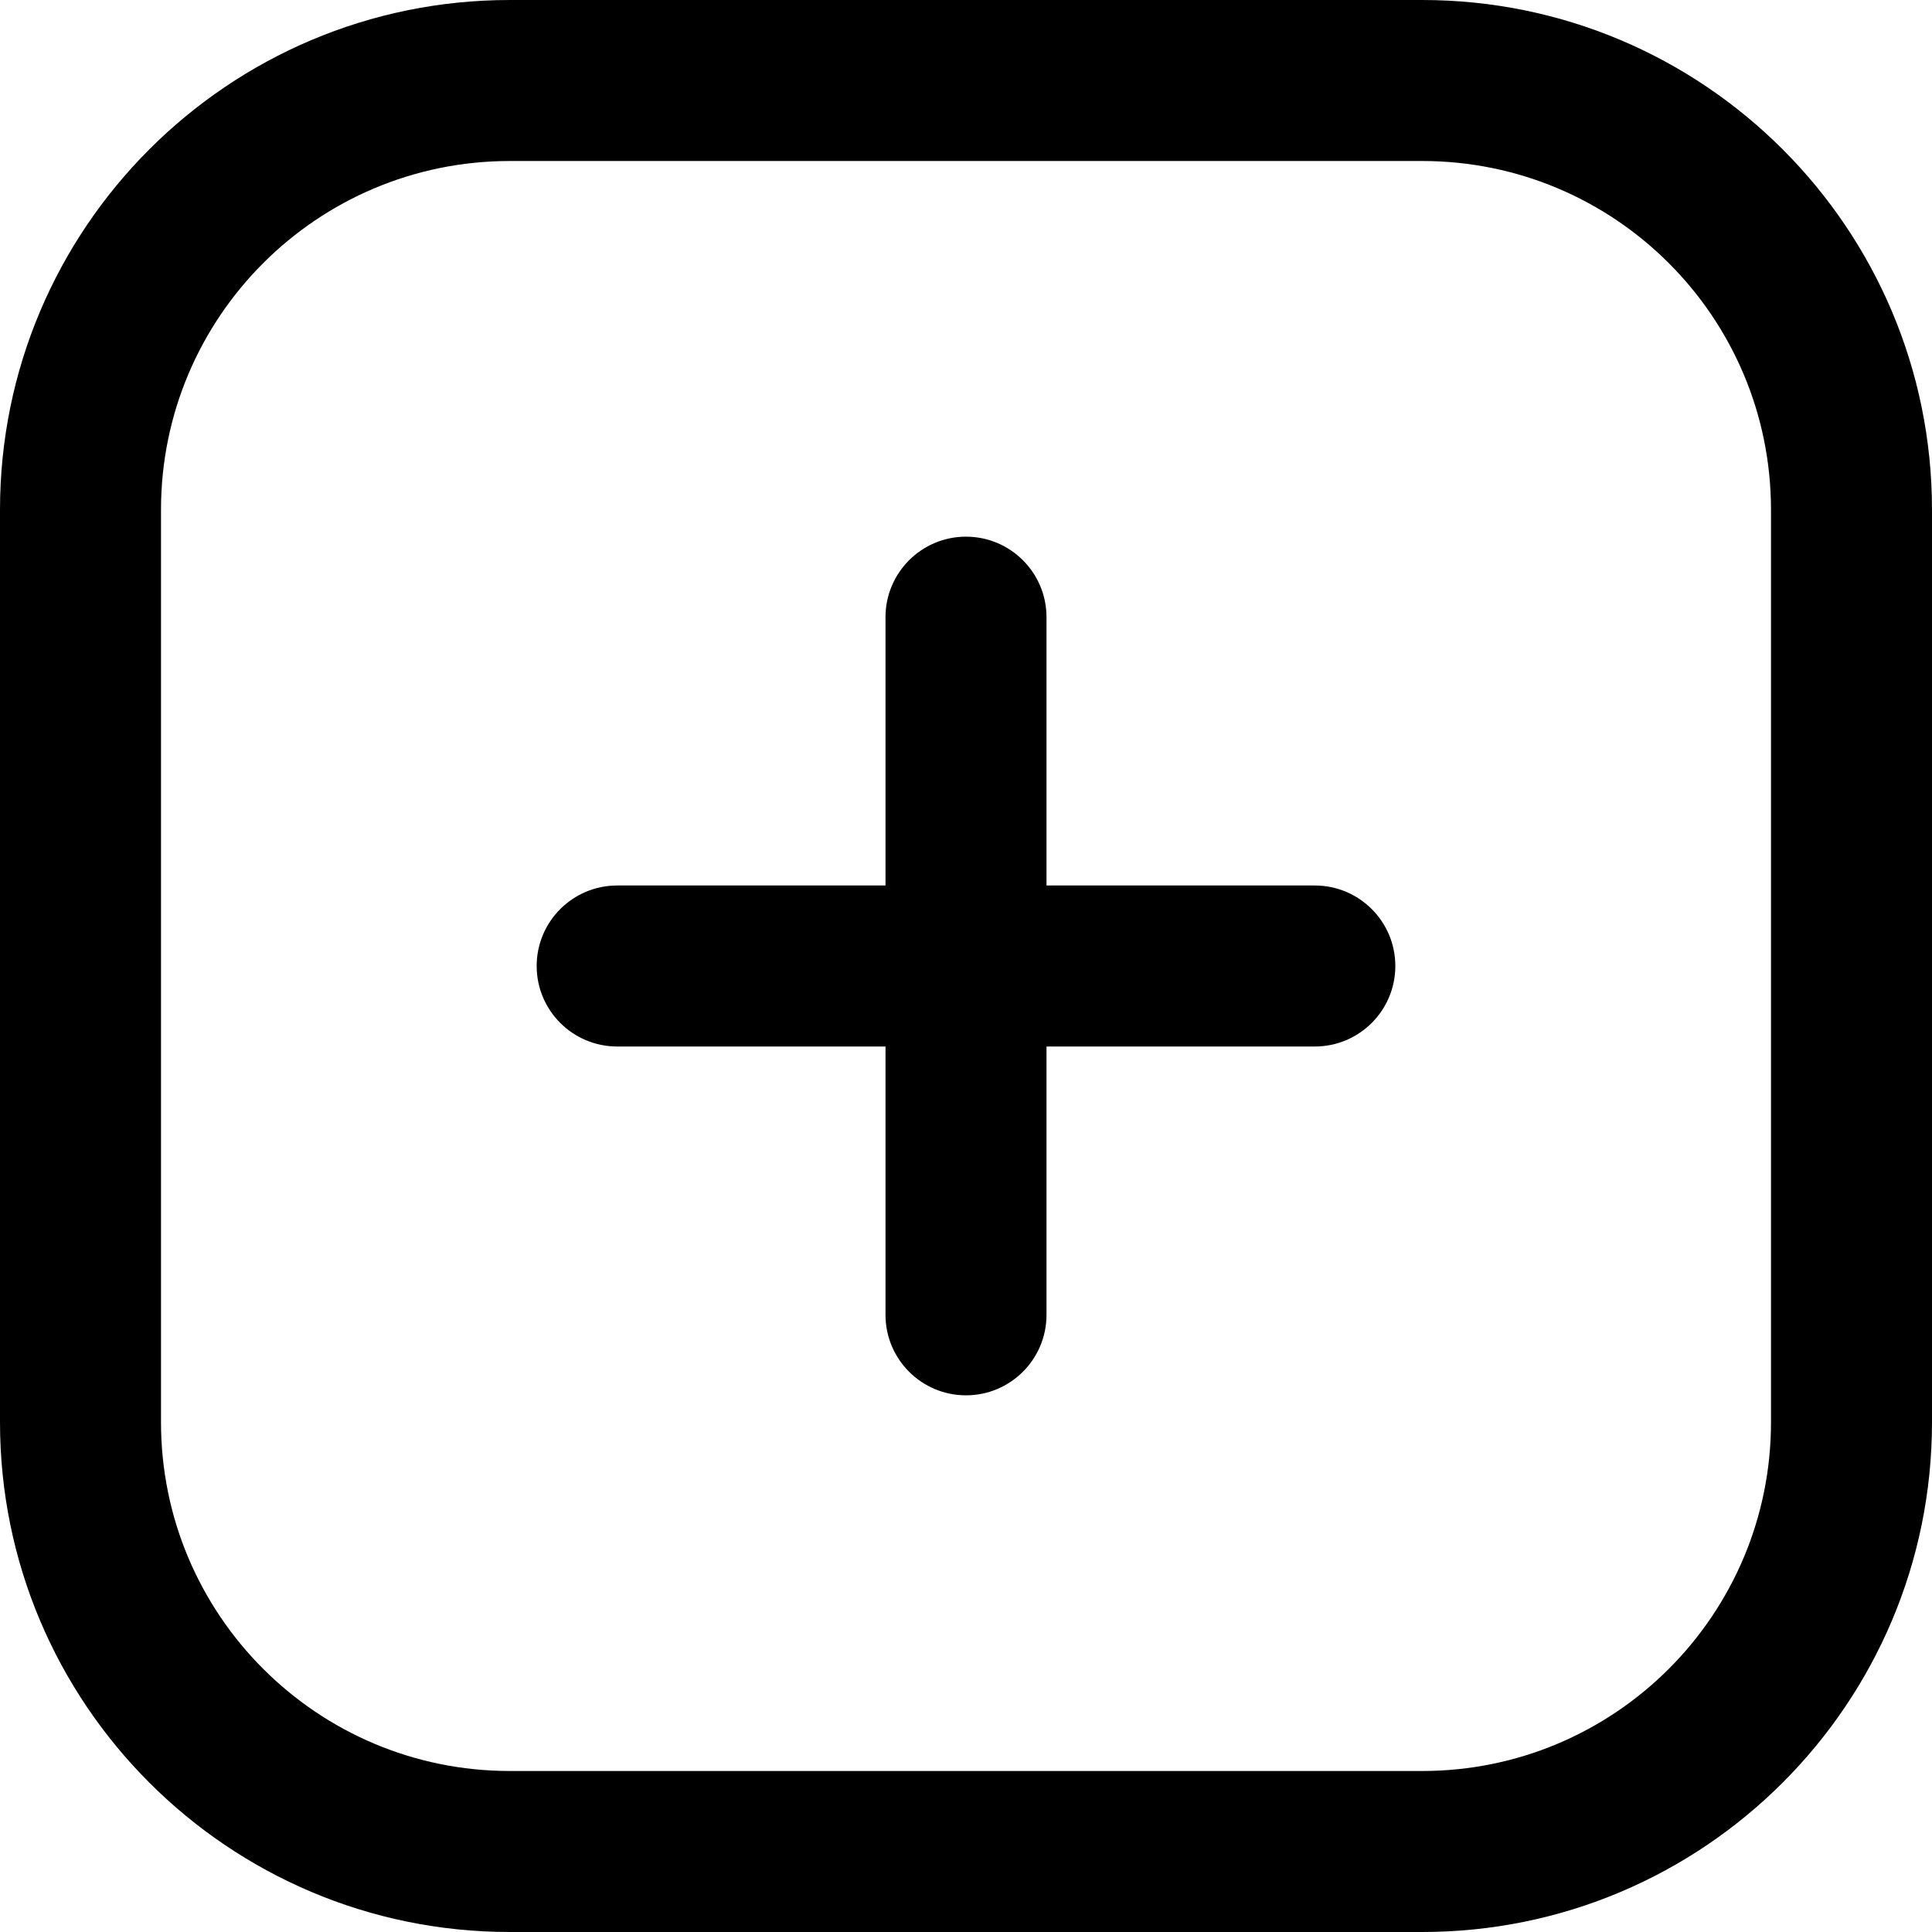 <svg width="18" height="18" viewBox="0 0 18 18" fill="none" xmlns="http://www.w3.org/2000/svg">
<path fill-rule="evenodd" clip-rule="evenodd" d="M0 4.75C0 2.127 2.127 0 4.75 0H13.25C15.873 0 18 2.127 18 4.75V13.25C18 15.873 15.873 18 13.25 18H4.75C2.127 18 0 15.873 0 13.25V4.75ZM4.75 1.5C2.955 1.5 1.5 2.955 1.5 4.75V13.25C1.5 15.045 2.955 16.5 4.75 16.5H13.25C15.045 16.5 16.5 15.045 16.5 13.25V4.75C16.5 2.955 15.045 1.5 13.25 1.5H4.75ZM9 5C9.414 5 9.75 5.336 9.75 5.75V8.25H12.25C12.664 8.25 13 8.586 13 9C13 9.414 12.664 9.75 12.25 9.75H9.75V12.25C9.75 12.664 9.414 13 9 13C8.586 13 8.25 12.664 8.25 12.25V9.75H5.75C5.336 9.75 5 9.414 5 9C5 8.586 5.336 8.25 5.75 8.25H8.25V5.75C8.25 5.336 8.586 5 9 5Z" fill="black"/>
</svg>
